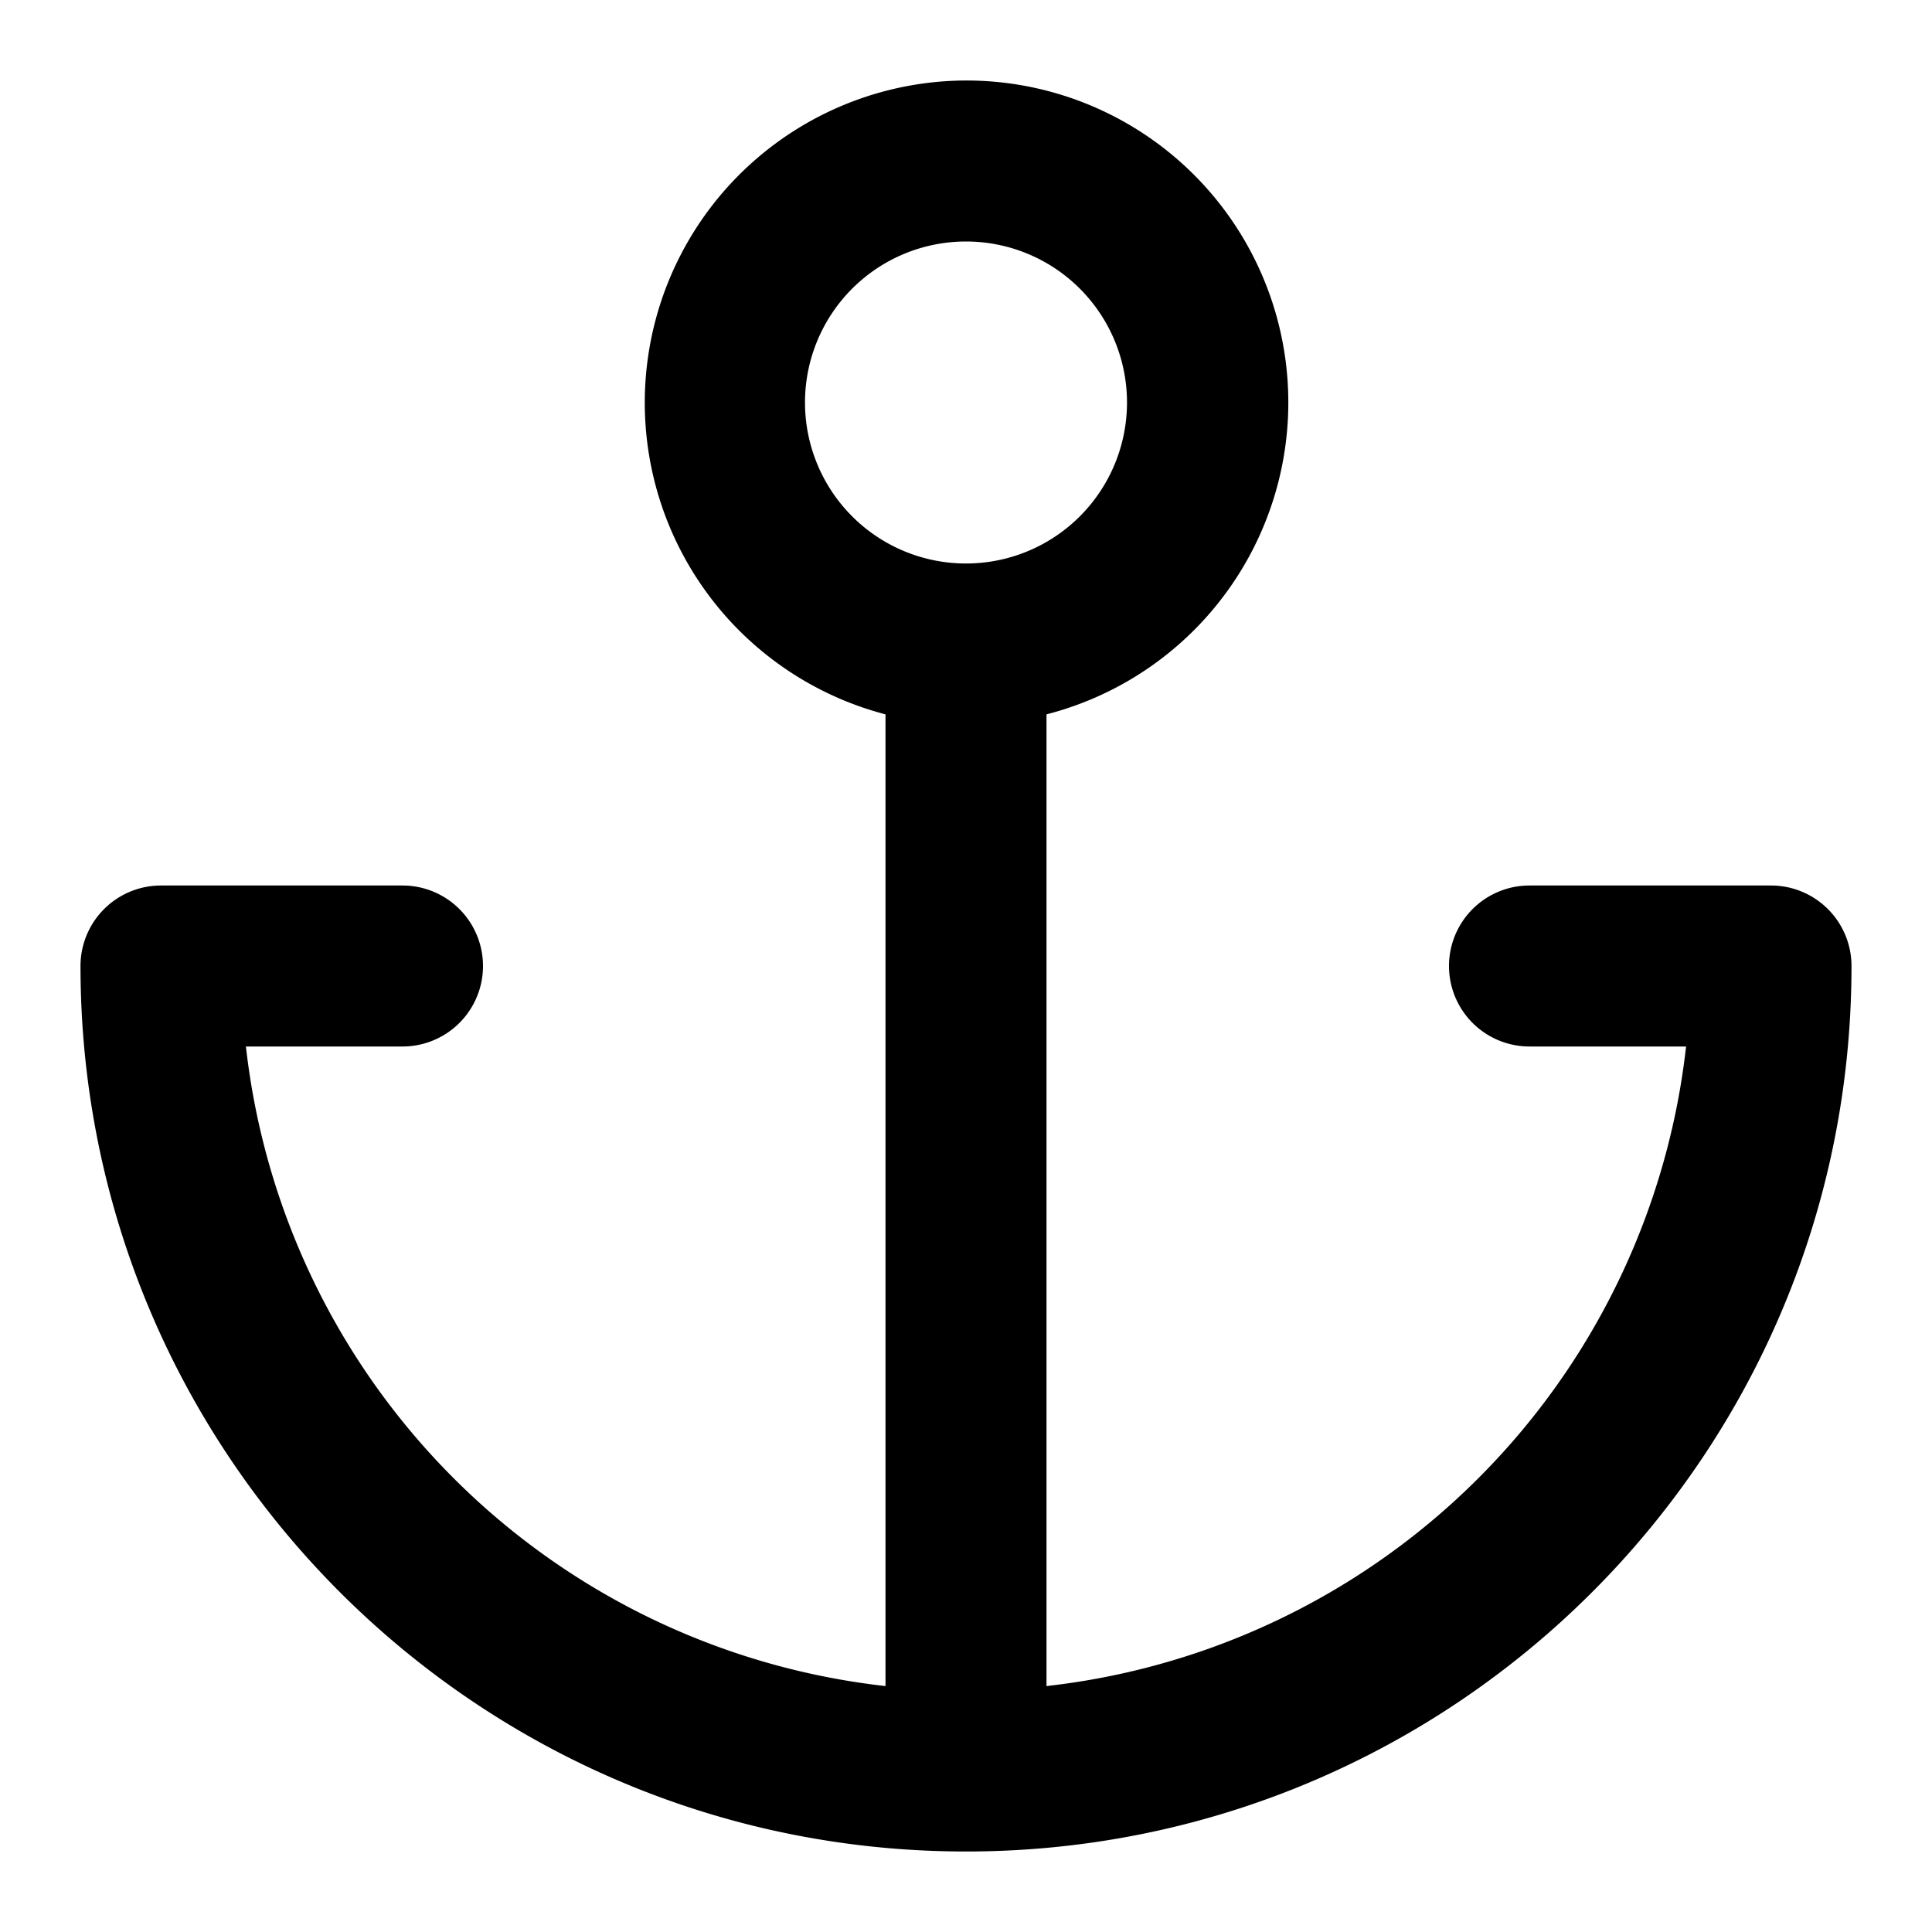 <svg viewBox="0 0 24 24" xmlns="http://www.w3.org/2000/svg"><path d="M13 8.874v12.071A9.004 9.004 0 0 0 20.945 13H19a1 1 0 0 1 0-2h3a1 1 0 0 1 1 1c0 6.075-4.925 11-11 11S1 18.075 1 12a1 1 0 0 1 1-1h3a1 1 0 1 1 0 2H3.055A9.004 9.004 0 0 0 11 20.945V8.874A4.002 4.002 0 0 1 12 1a4 4 0 0 1 1 7.874zM12 7a2 2 0 1 0 0-4 2 2 0 0 0 0 4z"/></svg>